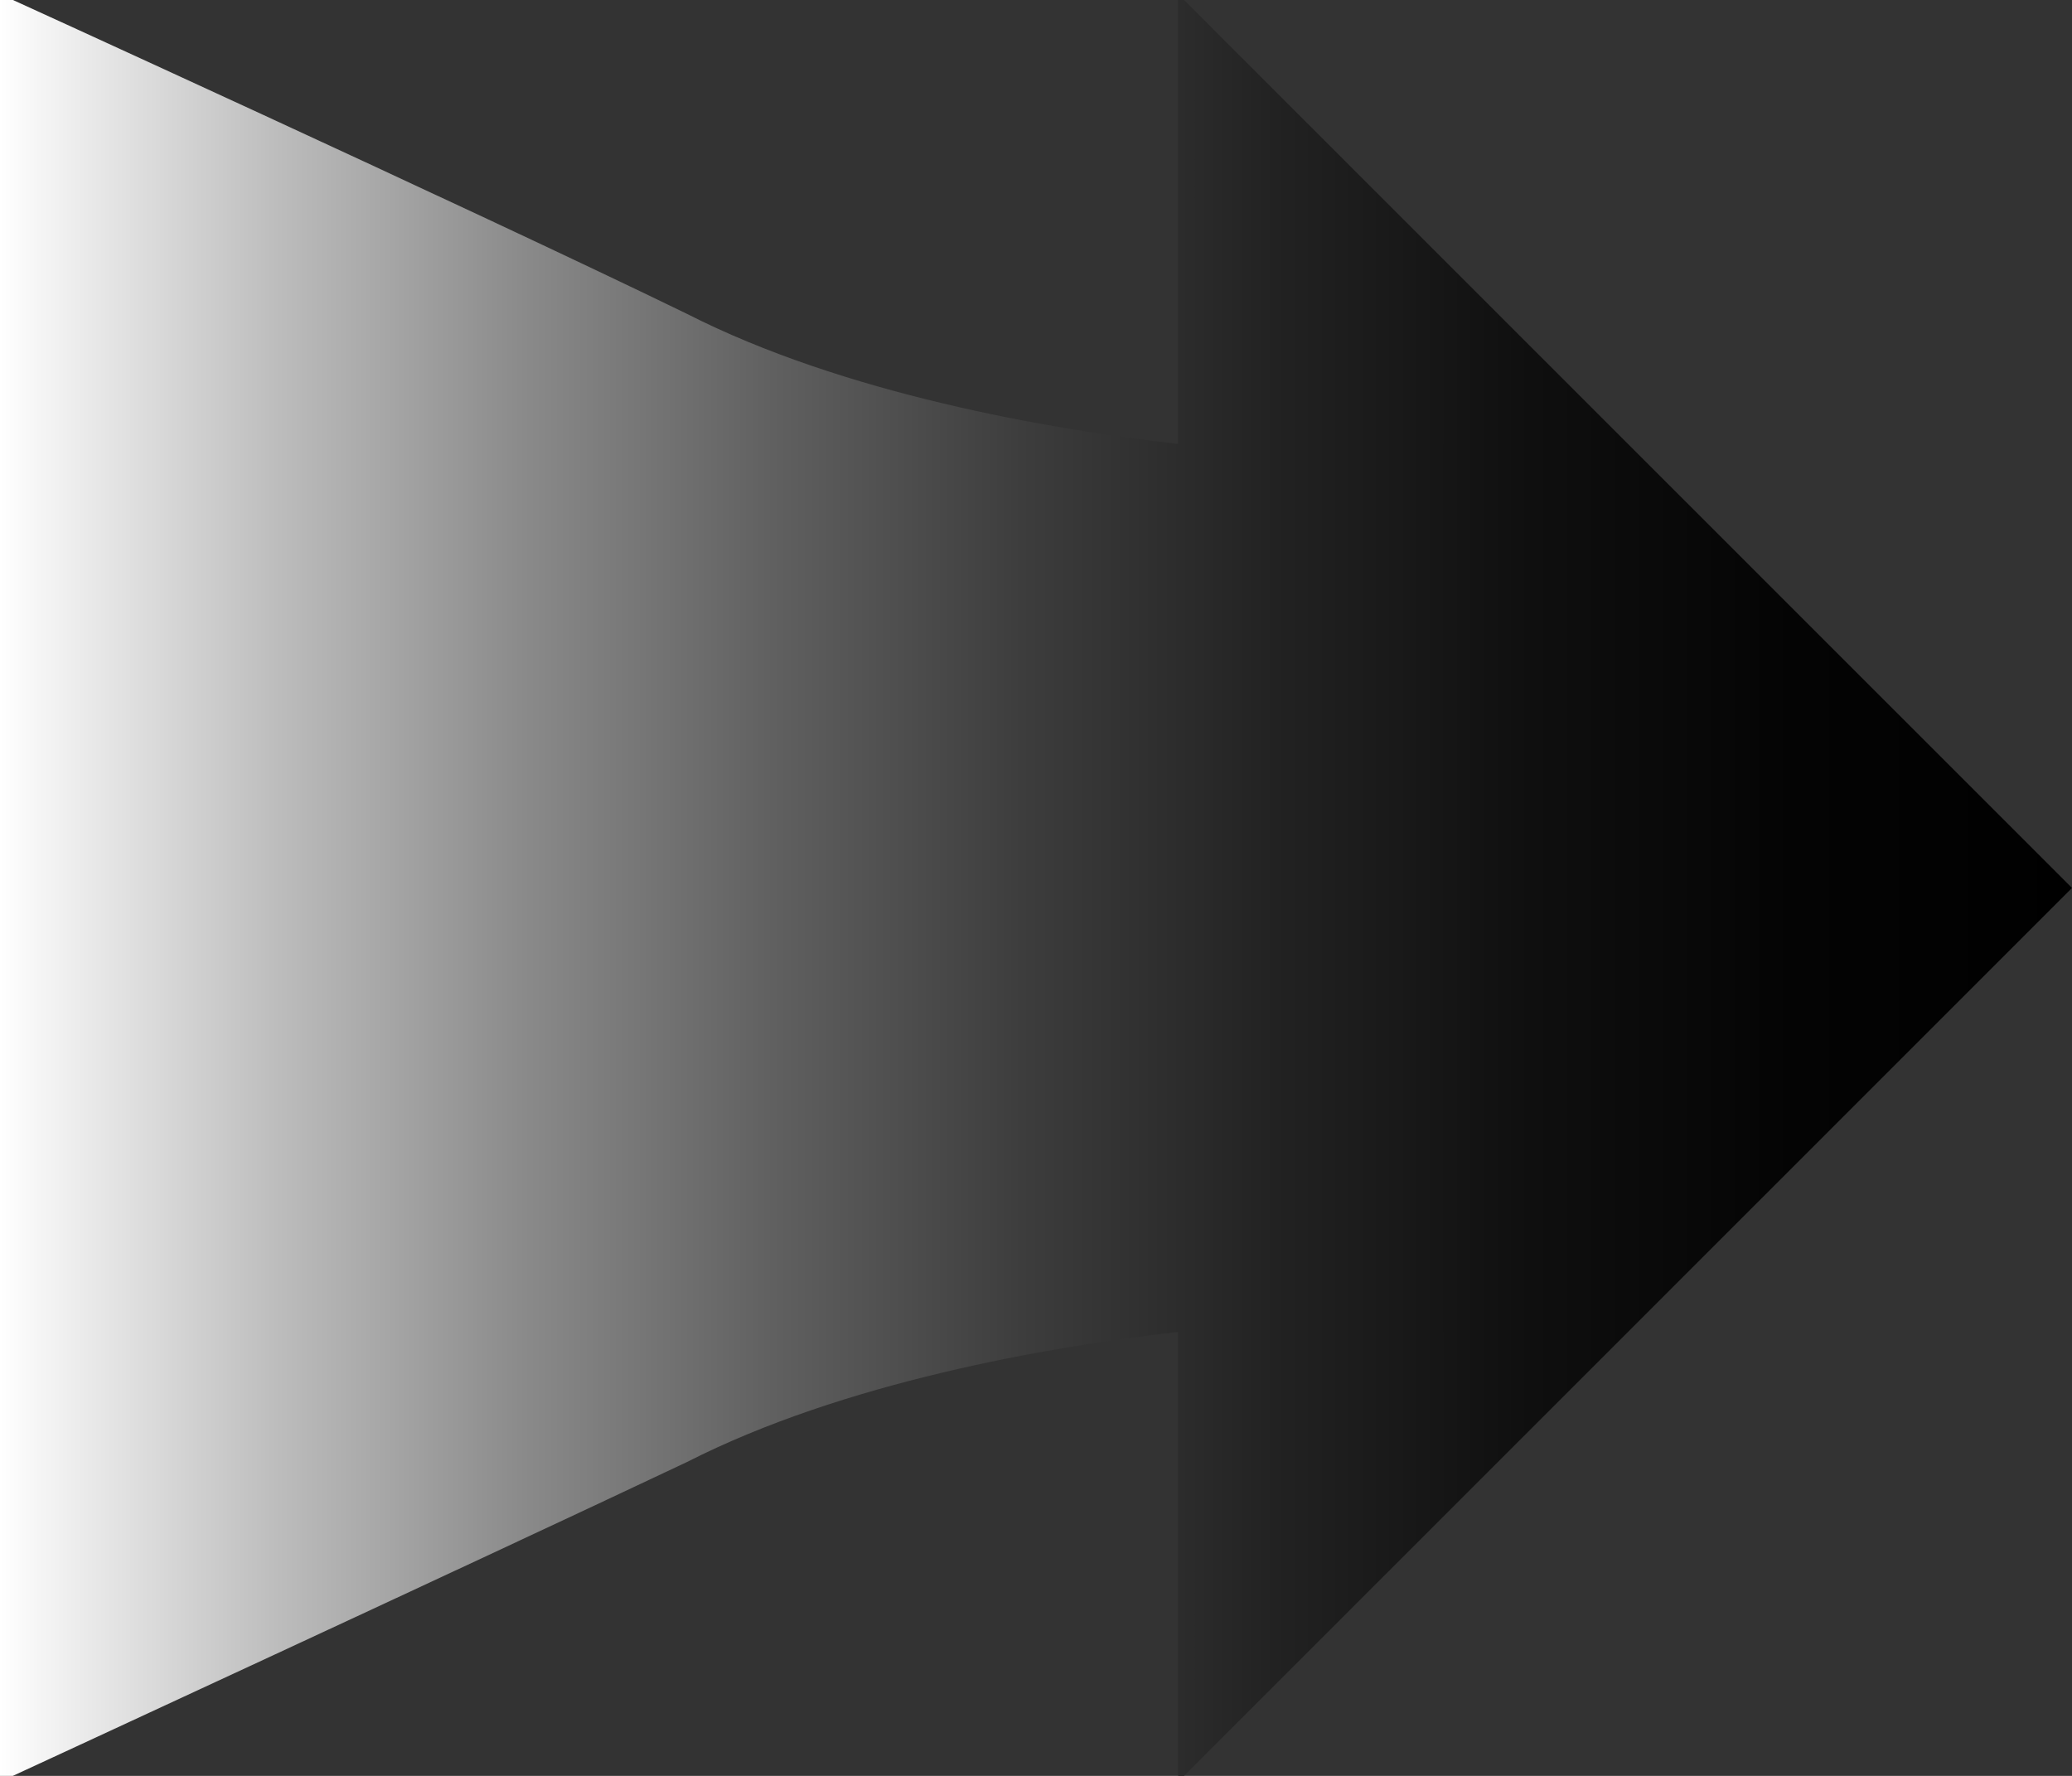 <?xml version="1.0" encoding="utf-8"?>
<!-- Generator: Adobe Illustrator 25.0.1, SVG Export Plug-In . SVG Version: 6.00 Build 0)  -->
<svg version="1.1" id="Layer_1" xmlns="http://www.w3.org/2000/svg" xmlns:xlink="http://www.w3.org/1999/xlink" x="0px" y="0px"
	 viewBox="0 0 70 60" style="enable-background:new 0 0 70 60;" xml:space="preserve">
<rect x="0" y="0" width="70" height="60" fill="#333333" stroke="none"/>
<style type="text/css">
	.st0{fill:url(#SVGID_1_);}
</style>
<linearGradient id="SVGID_1_" gradientUnits="userSpaceOnUse" x1="0" y1="30" x2="70" y2="30">
	<stop  offset="0" style="stop-color:#FFFFFF"/>
	<stop  offset="1.912874e-02" style="stop-color:#F5F5F5"/>
	<stop  offset="0.135" style="stop-color:#BCBCBC"/>
	<stop  offset="0.253" style="stop-color:#8A8A8A"/>
	<stop  offset="0.373" style="stop-color:#606060"/>
	<stop  offset="0.493" style="stop-color:#3D3D3D"/>
	<stop  offset="0.615" style="stop-color:#222222"/>
	<stop  offset="0.739" style="stop-color:#0F0F0F"/>
	<stop  offset="0.866" style="stop-color:#040404"/>
	<stop  offset="1" style="stop-color:#000000"/>
</linearGradient>
<path class="st0" d="M70,30L39.8-0.2V15c-4.4-0.5-11.3-1.7-16.6-4.4C15.8,7,0-0.2,0-0.2v60.4c0,0,15.8-7.3,23.2-10.8
	c5.3-2.7,12.2-3.9,16.6-4.4v15.2L70,30z"/>
</svg>
